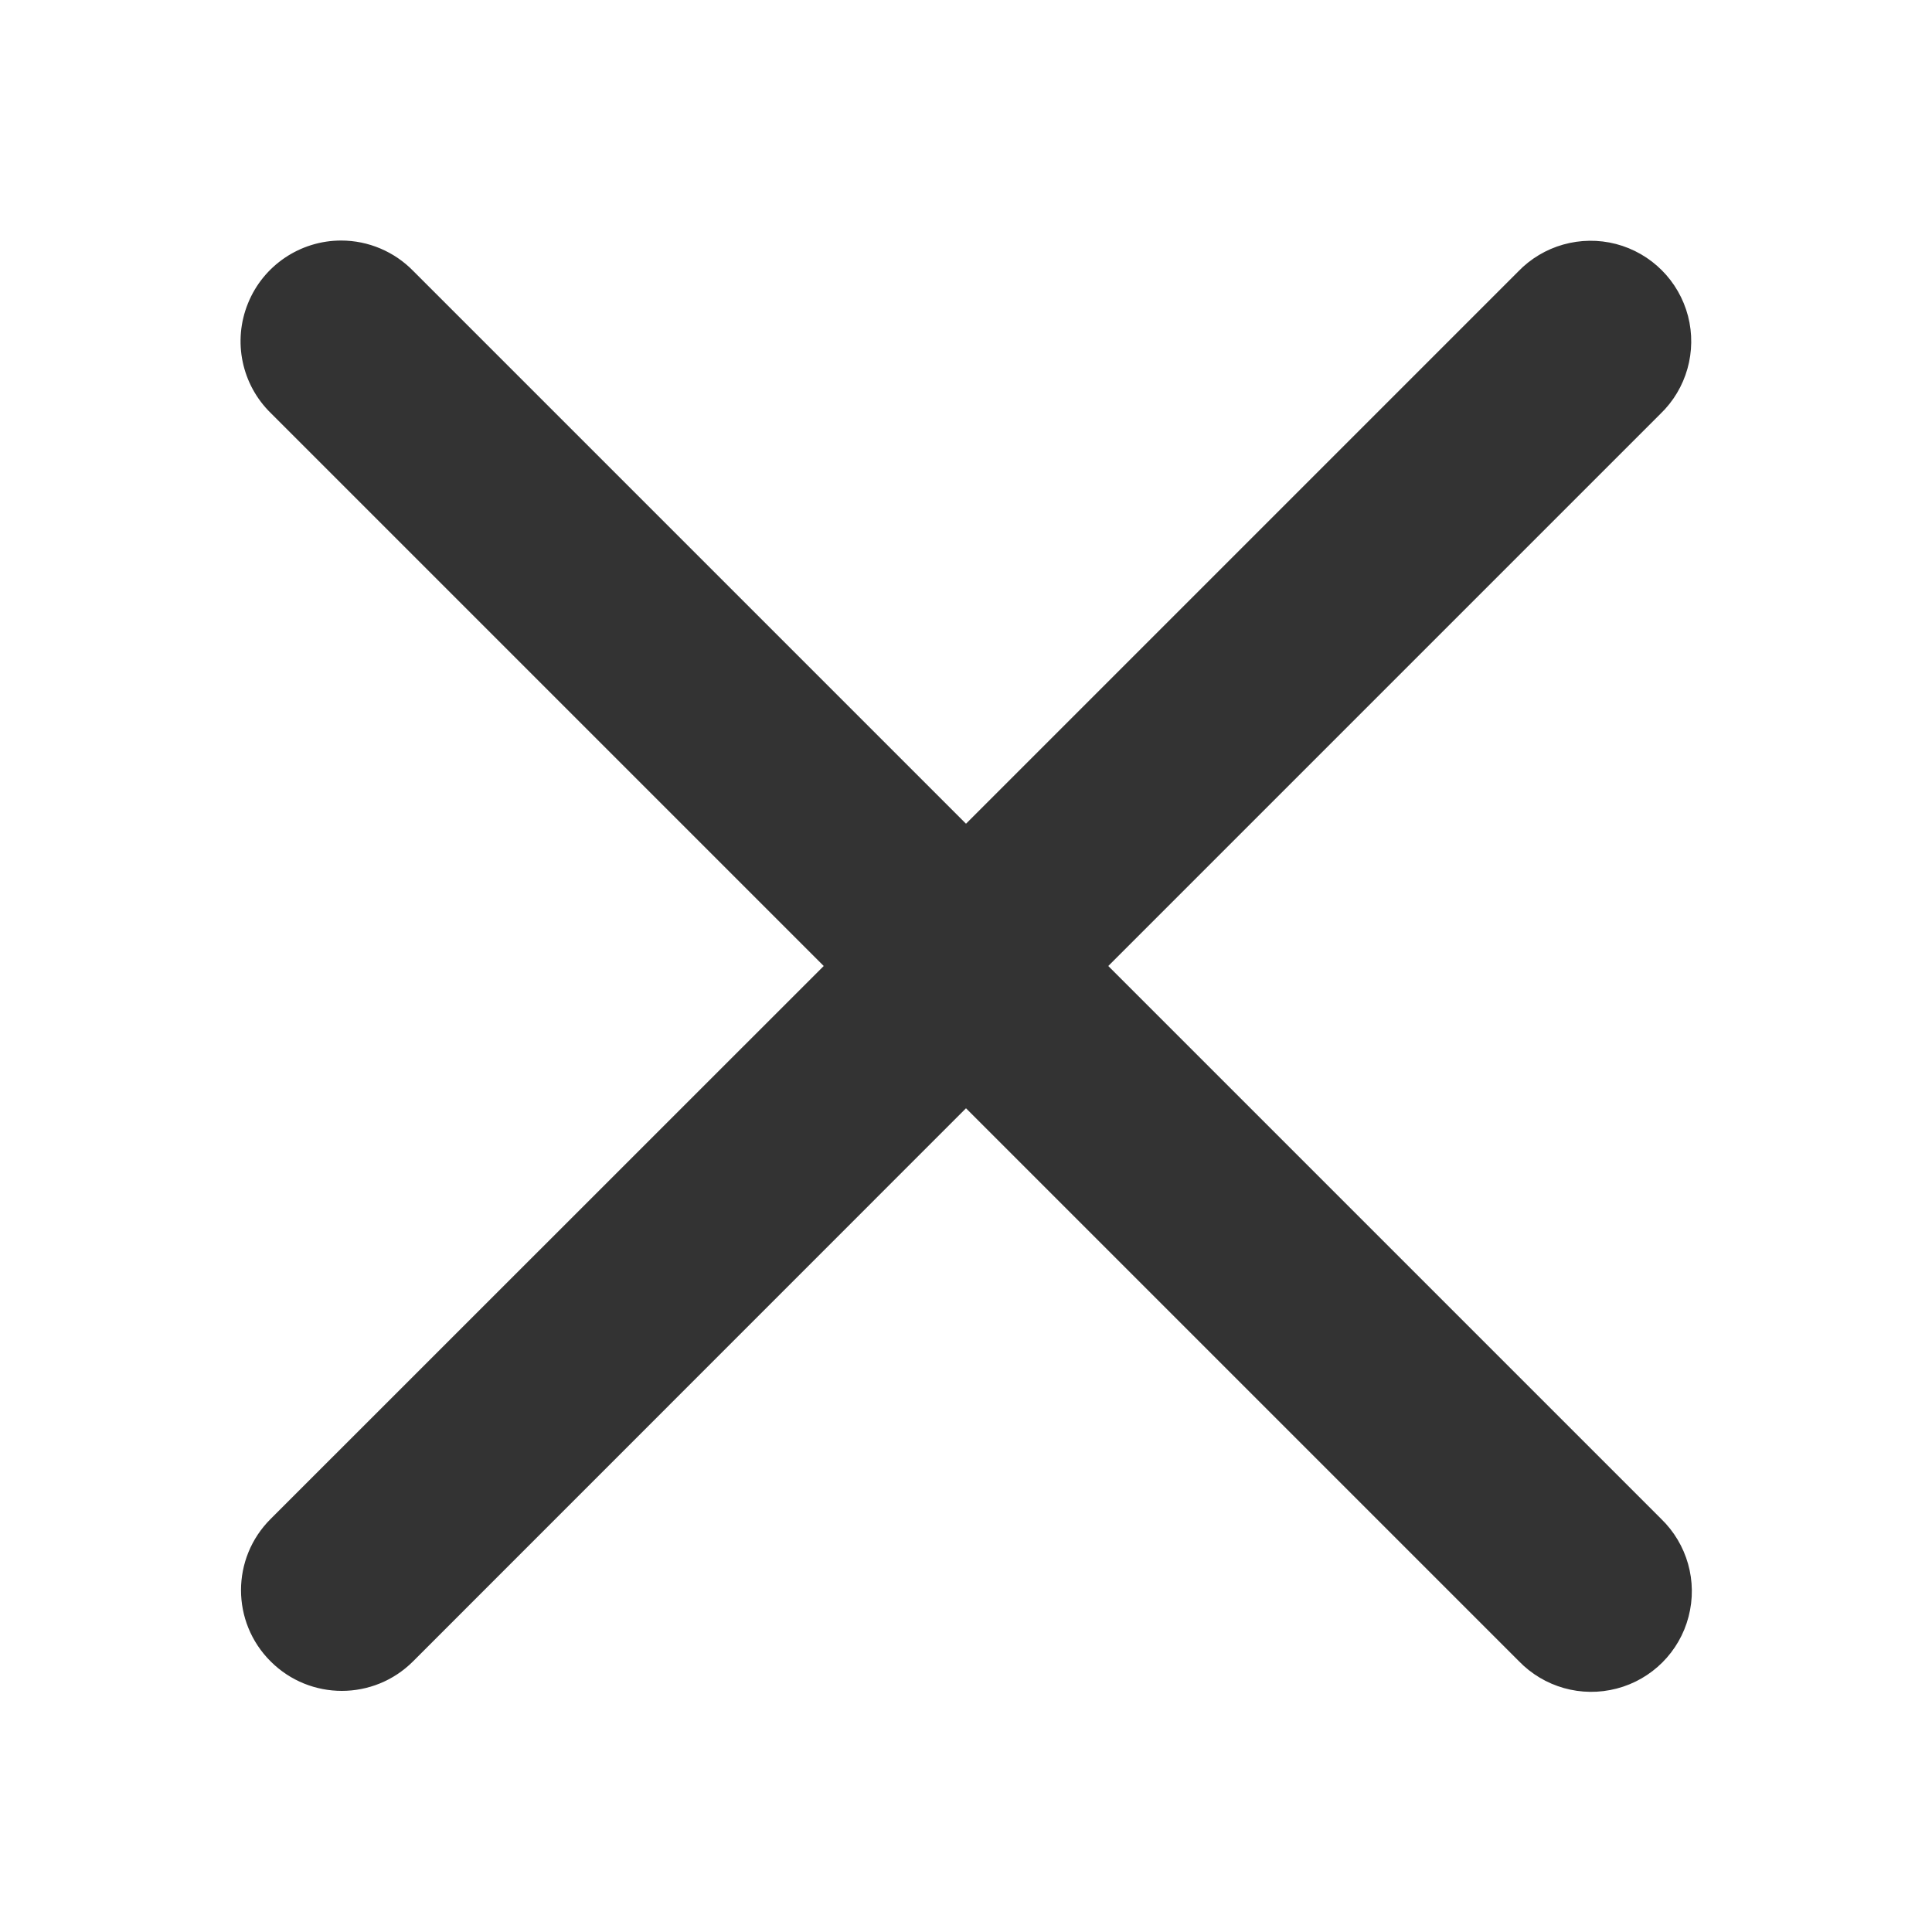 <svg width="14" height="14" viewBox="0 0 14 14" fill="none" xmlns="http://www.w3.org/2000/svg">
<path d="M2.472 1.743C2.176 1.743 1.908 1.923 1.797 2.198C1.685 2.473 1.751 2.788 1.964 2.995L5.969 7L1.961 11.007C1.675 11.292 1.675 11.754 1.961 12.039C2.246 12.324 2.708 12.324 2.993 12.039L7 8.031L11.005 12.036C11.188 12.226 11.459 12.303 11.715 12.236C11.97 12.17 12.17 11.97 12.236 11.715C12.303 11.459 12.226 11.188 12.036 11.005L8.031 7L12.031 3C12.222 2.817 12.298 2.545 12.232 2.29C12.165 2.034 11.966 1.835 11.71 1.768C11.455 1.702 11.183 1.778 11 1.969L7 5.969L2.995 1.964C2.858 1.823 2.669 1.743 2.472 1.743Z" fill="#333333"/>
</svg>
